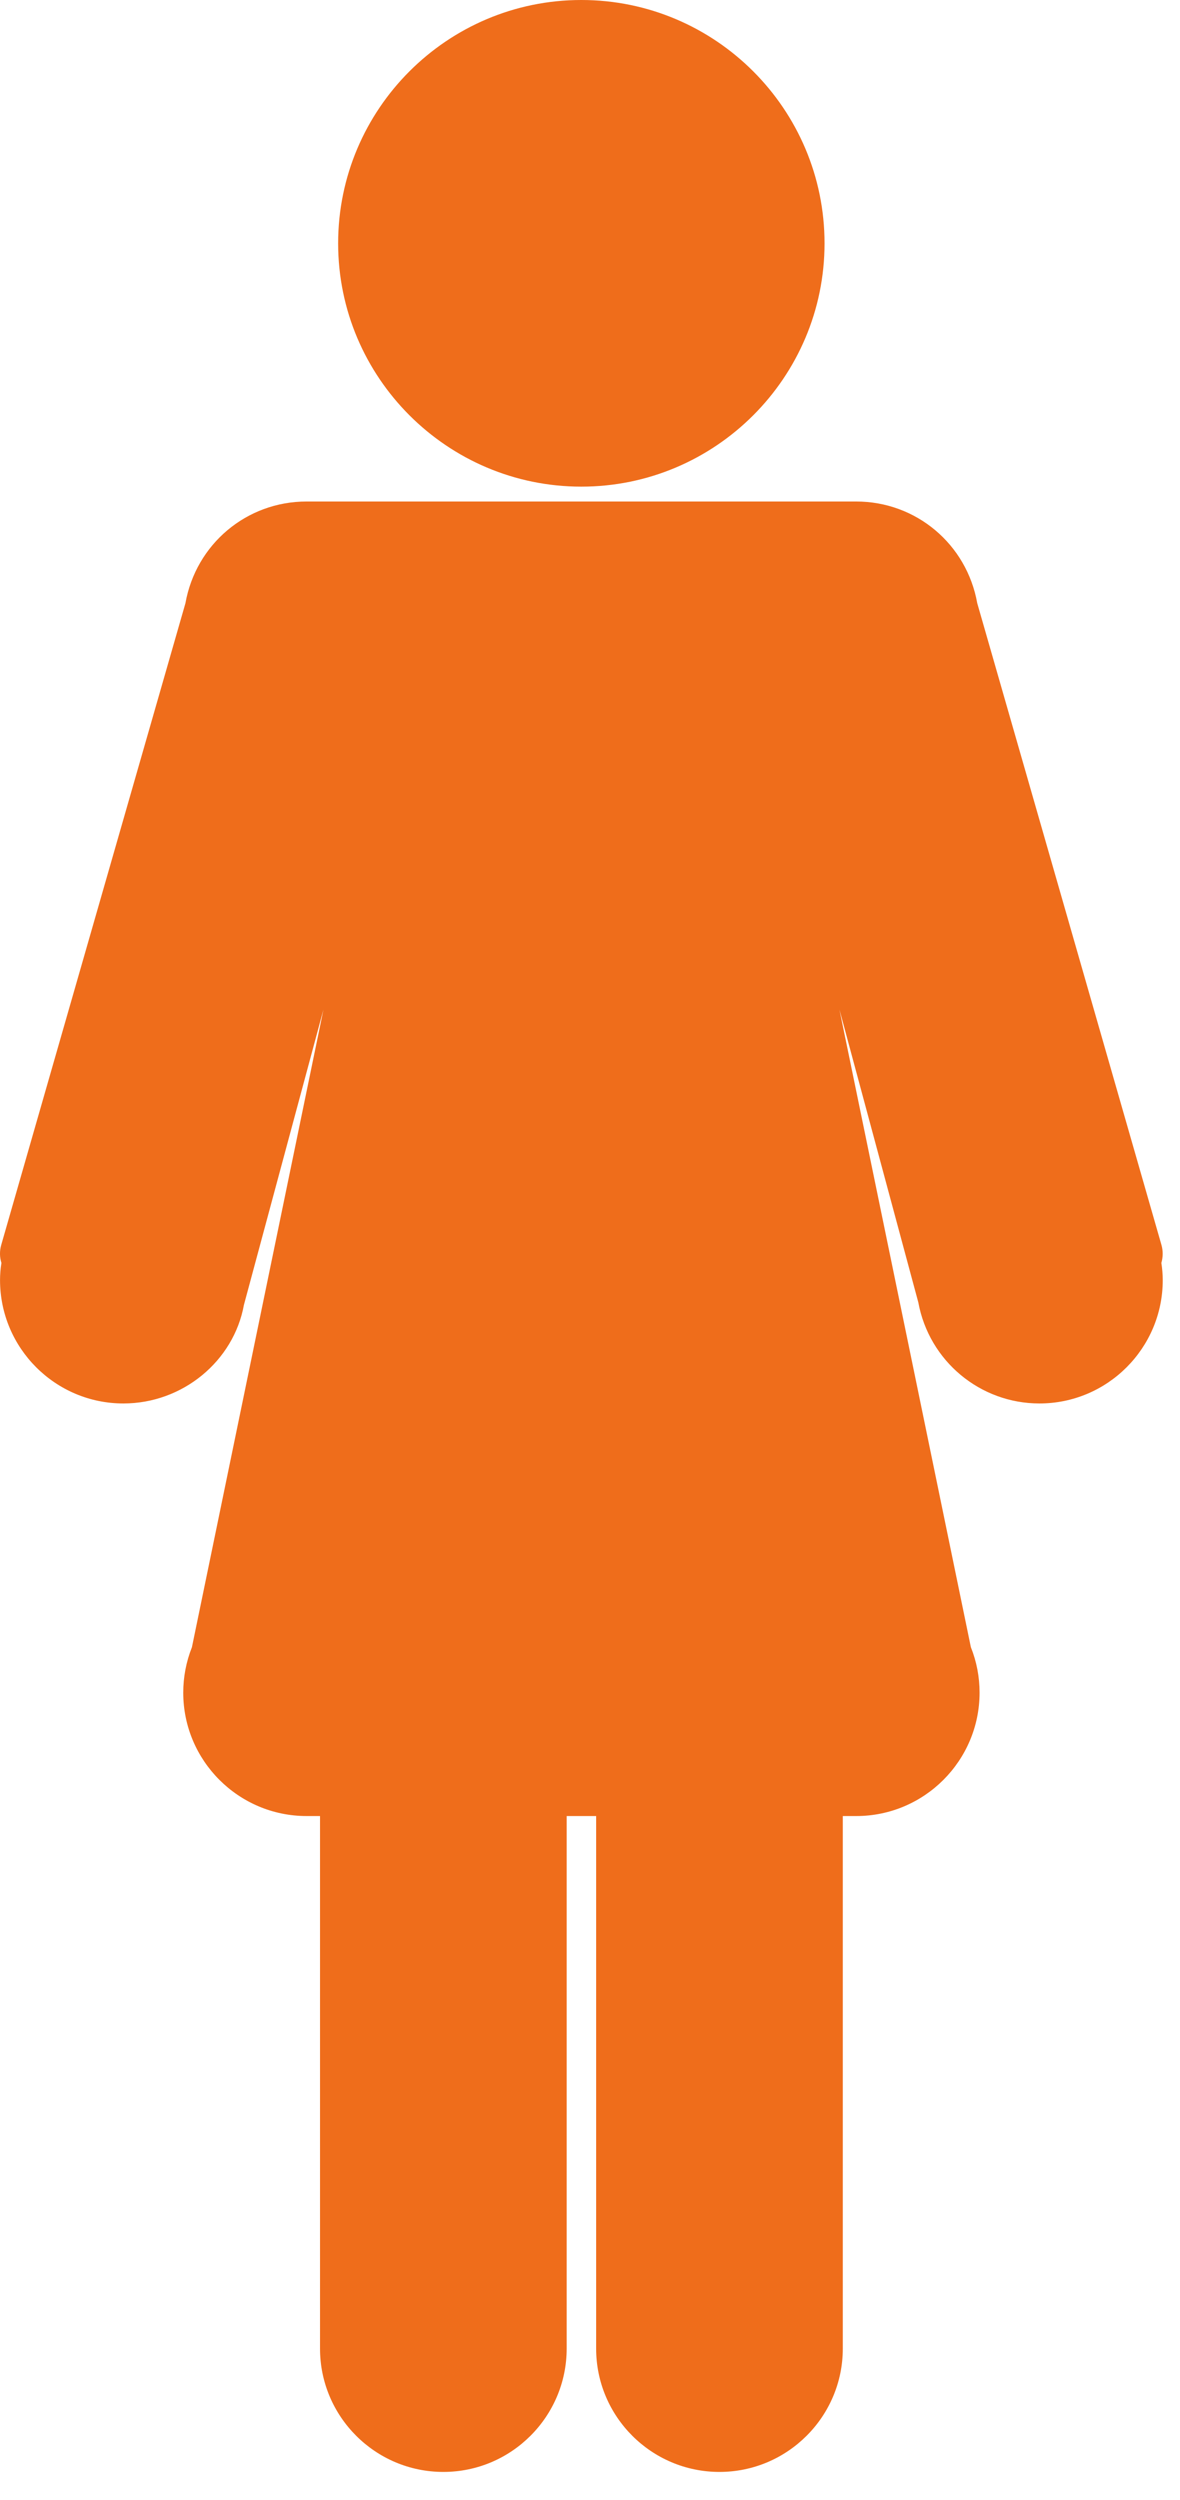<svg width="34" height="72" viewBox="0 0 34 72" fill="none" xmlns="http://www.w3.org/2000/svg">
<path d="M16.75 14.015C20.615 14.015 23.758 10.872 23.758 7.008C23.758 3.143 20.615 0 16.75 0C12.886 0 9.743 3.143 9.743 7.008C9.743 10.872 12.887 14.015 16.75 14.015Z" fill="#EF6D1B"/>
<path d="M33.465 35.851L28.158 17.372C27.856 15.671 26.397 14.443 24.669 14.443H8.833C7.104 14.443 5.646 15.671 5.343 17.372L0.036 35.851C-0.015 36.028 -0.011 36.208 0.041 36.372C0.014 36.542 0.001 36.704 0.001 36.866C0.001 38.825 1.594 40.419 3.555 40.419C5.268 40.419 6.735 39.195 7.028 37.582L9.32 29.074L5.53 47.439C5.364 47.859 5.28 48.299 5.28 48.748C5.28 50.707 6.874 52.301 8.834 52.301H9.221V67.638C9.221 69.598 10.815 71.19 12.774 71.19C14.734 71.19 16.328 69.596 16.328 67.638V52.301H17.177V67.638C17.177 69.598 18.771 71.19 20.73 71.19C22.69 71.19 24.284 69.596 24.284 67.638V52.301H24.672C26.631 52.301 28.225 50.707 28.225 48.748C28.225 48.296 28.141 47.856 27.974 47.437L24.187 29.073L26.46 37.509C26.77 39.195 28.238 40.419 29.95 40.419C31.91 40.419 33.503 38.825 33.503 36.866C33.503 36.705 33.489 36.54 33.463 36.371C33.511 36.207 33.516 36.028 33.465 35.851Z" fill="#EF6D1B"/>
</svg>
